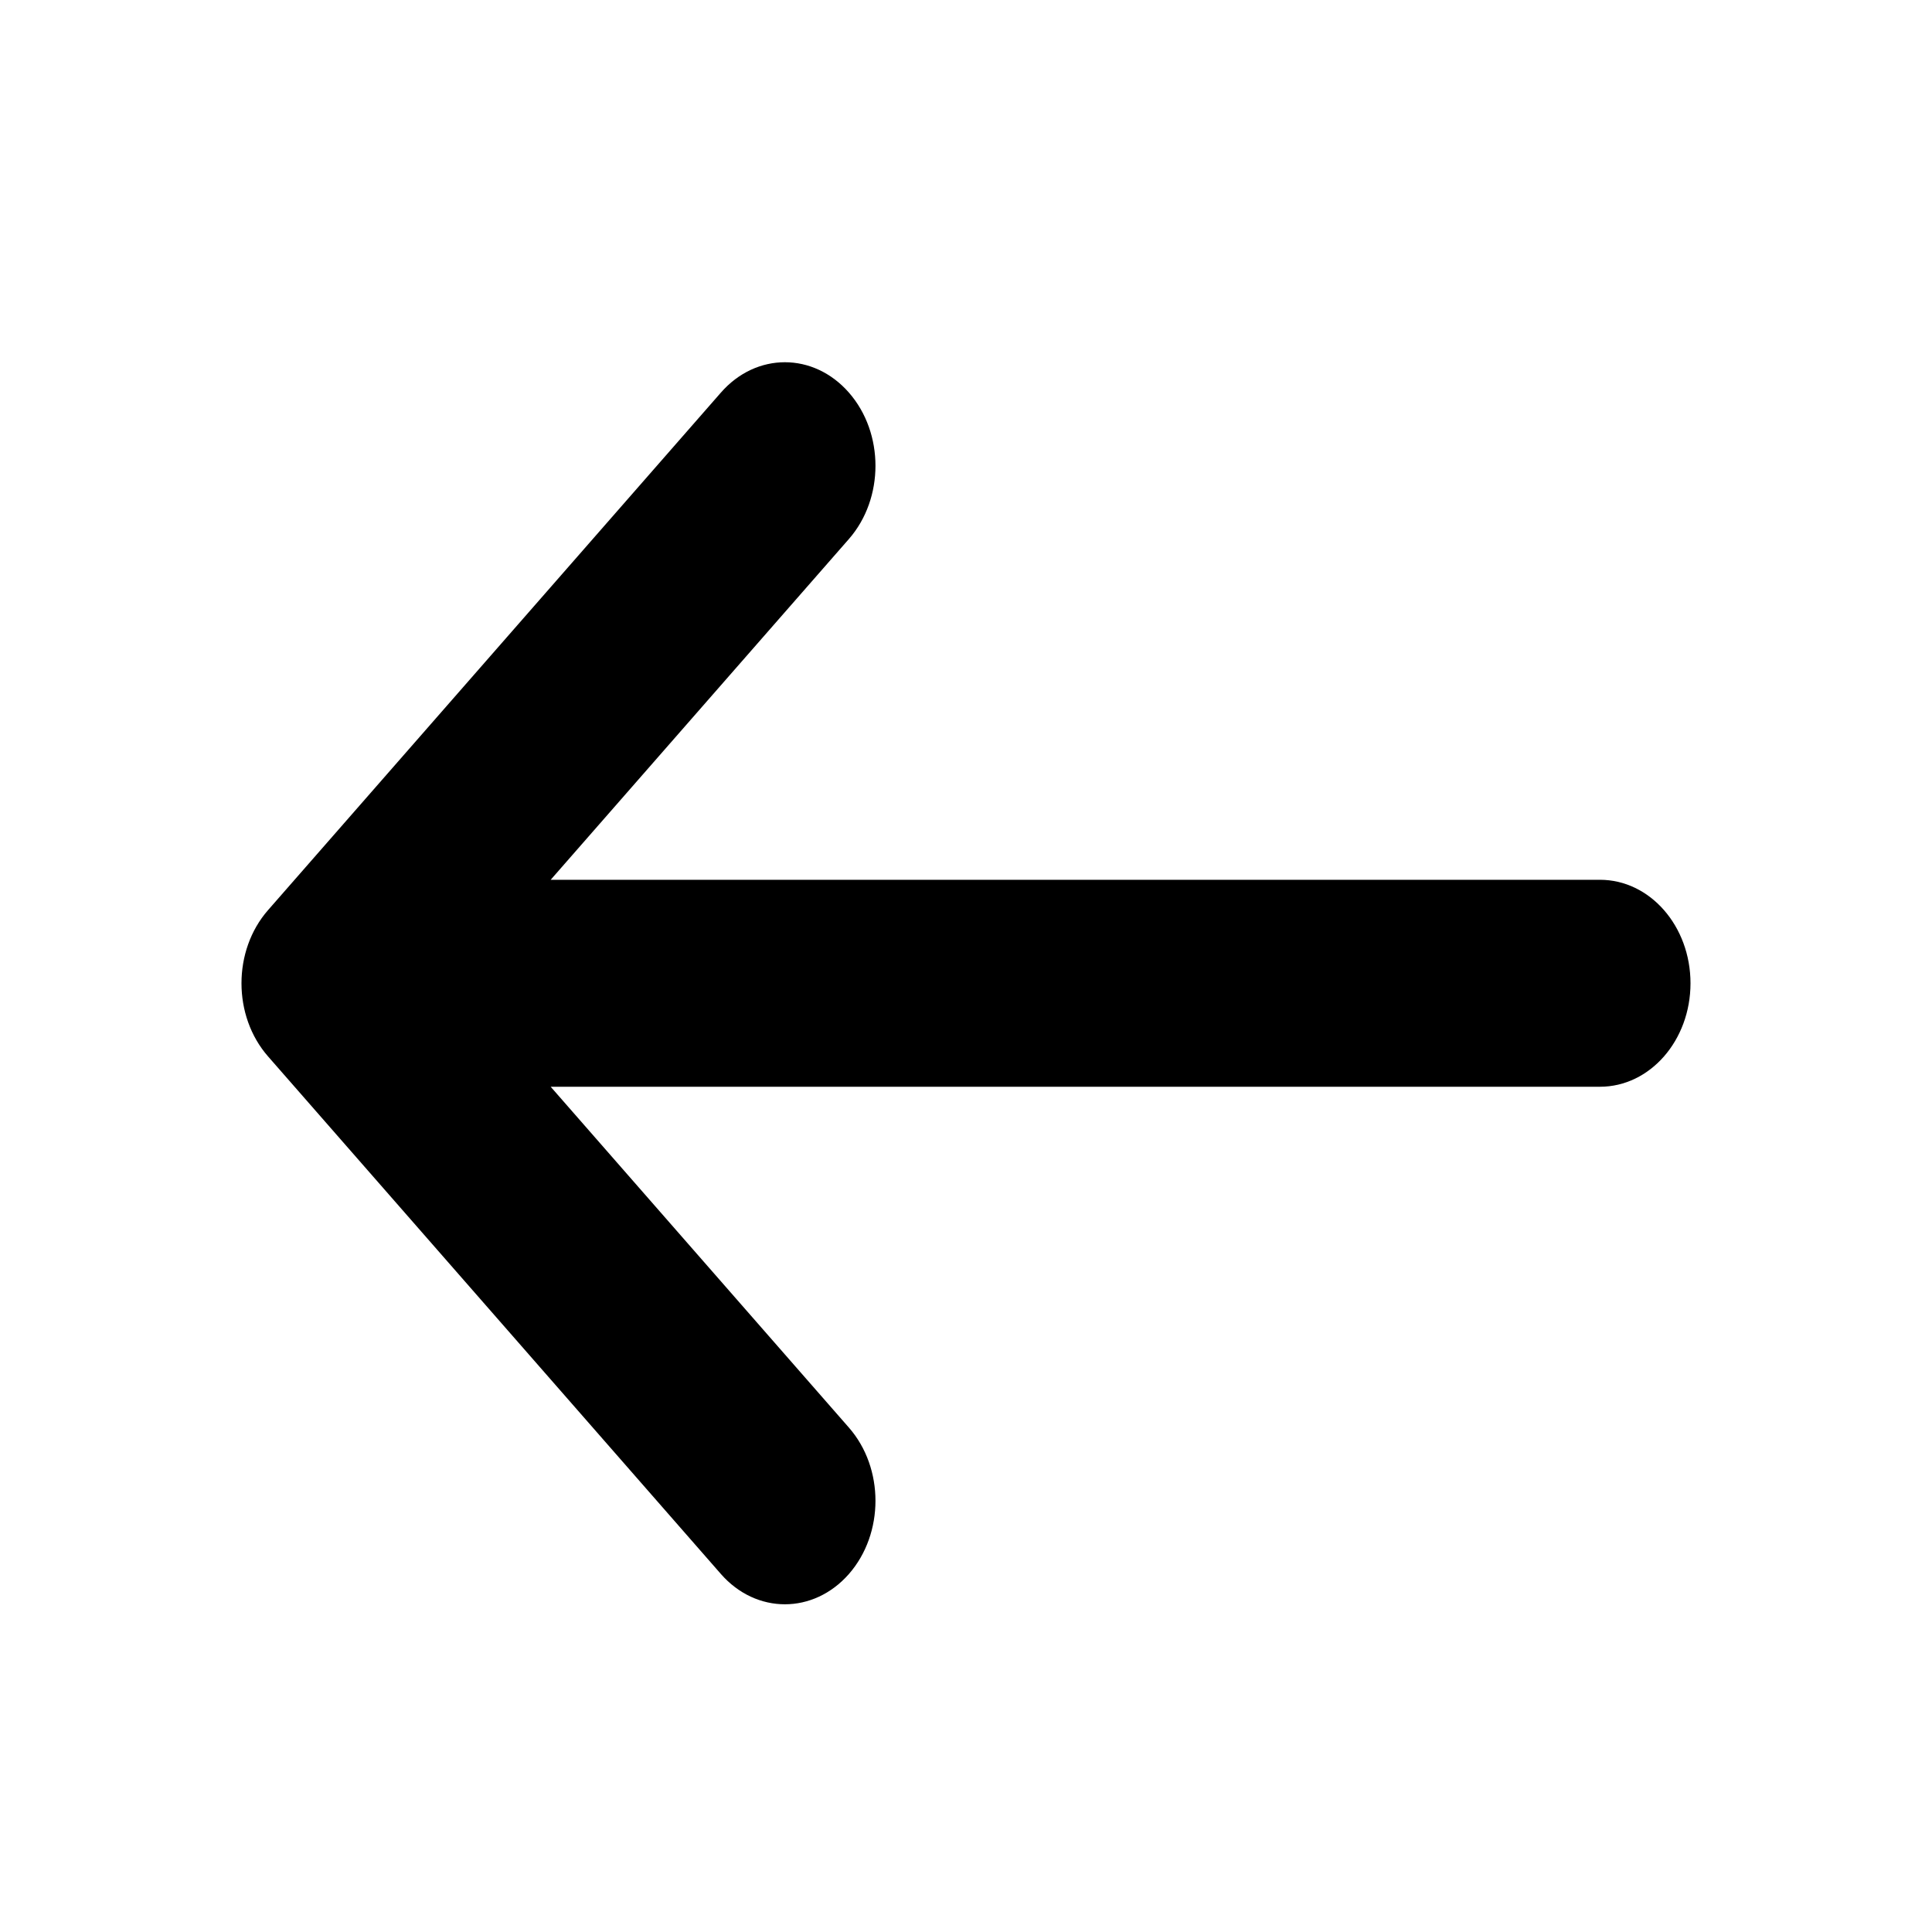 <svg viewBox="0 0 32 32" xmlns="http://www.w3.org/2000/svg">
  <path fill-rule="evenodd" clip-rule="evenodd" d="M26.5 14.572H9.121L14.061 8.927C14.647 8.256 14.647 7.173 14.061 6.503C13.474 5.832 12.526 5.832 11.94 6.503L4.44 15.074C3.853 15.744 3.853 16.828 4.44 17.498L11.94 26.07C12.232 26.404 12.616 26.572 13 26.572C13.384 26.572 13.768 26.404 14.061 26.07C14.647 25.399 14.647 24.316 14.061 23.646L9.121 18H26.5C27.329 18 28 17.232 28 16.286C28 15.34 27.329 14.572 26.5 14.572Z" />
</svg>
